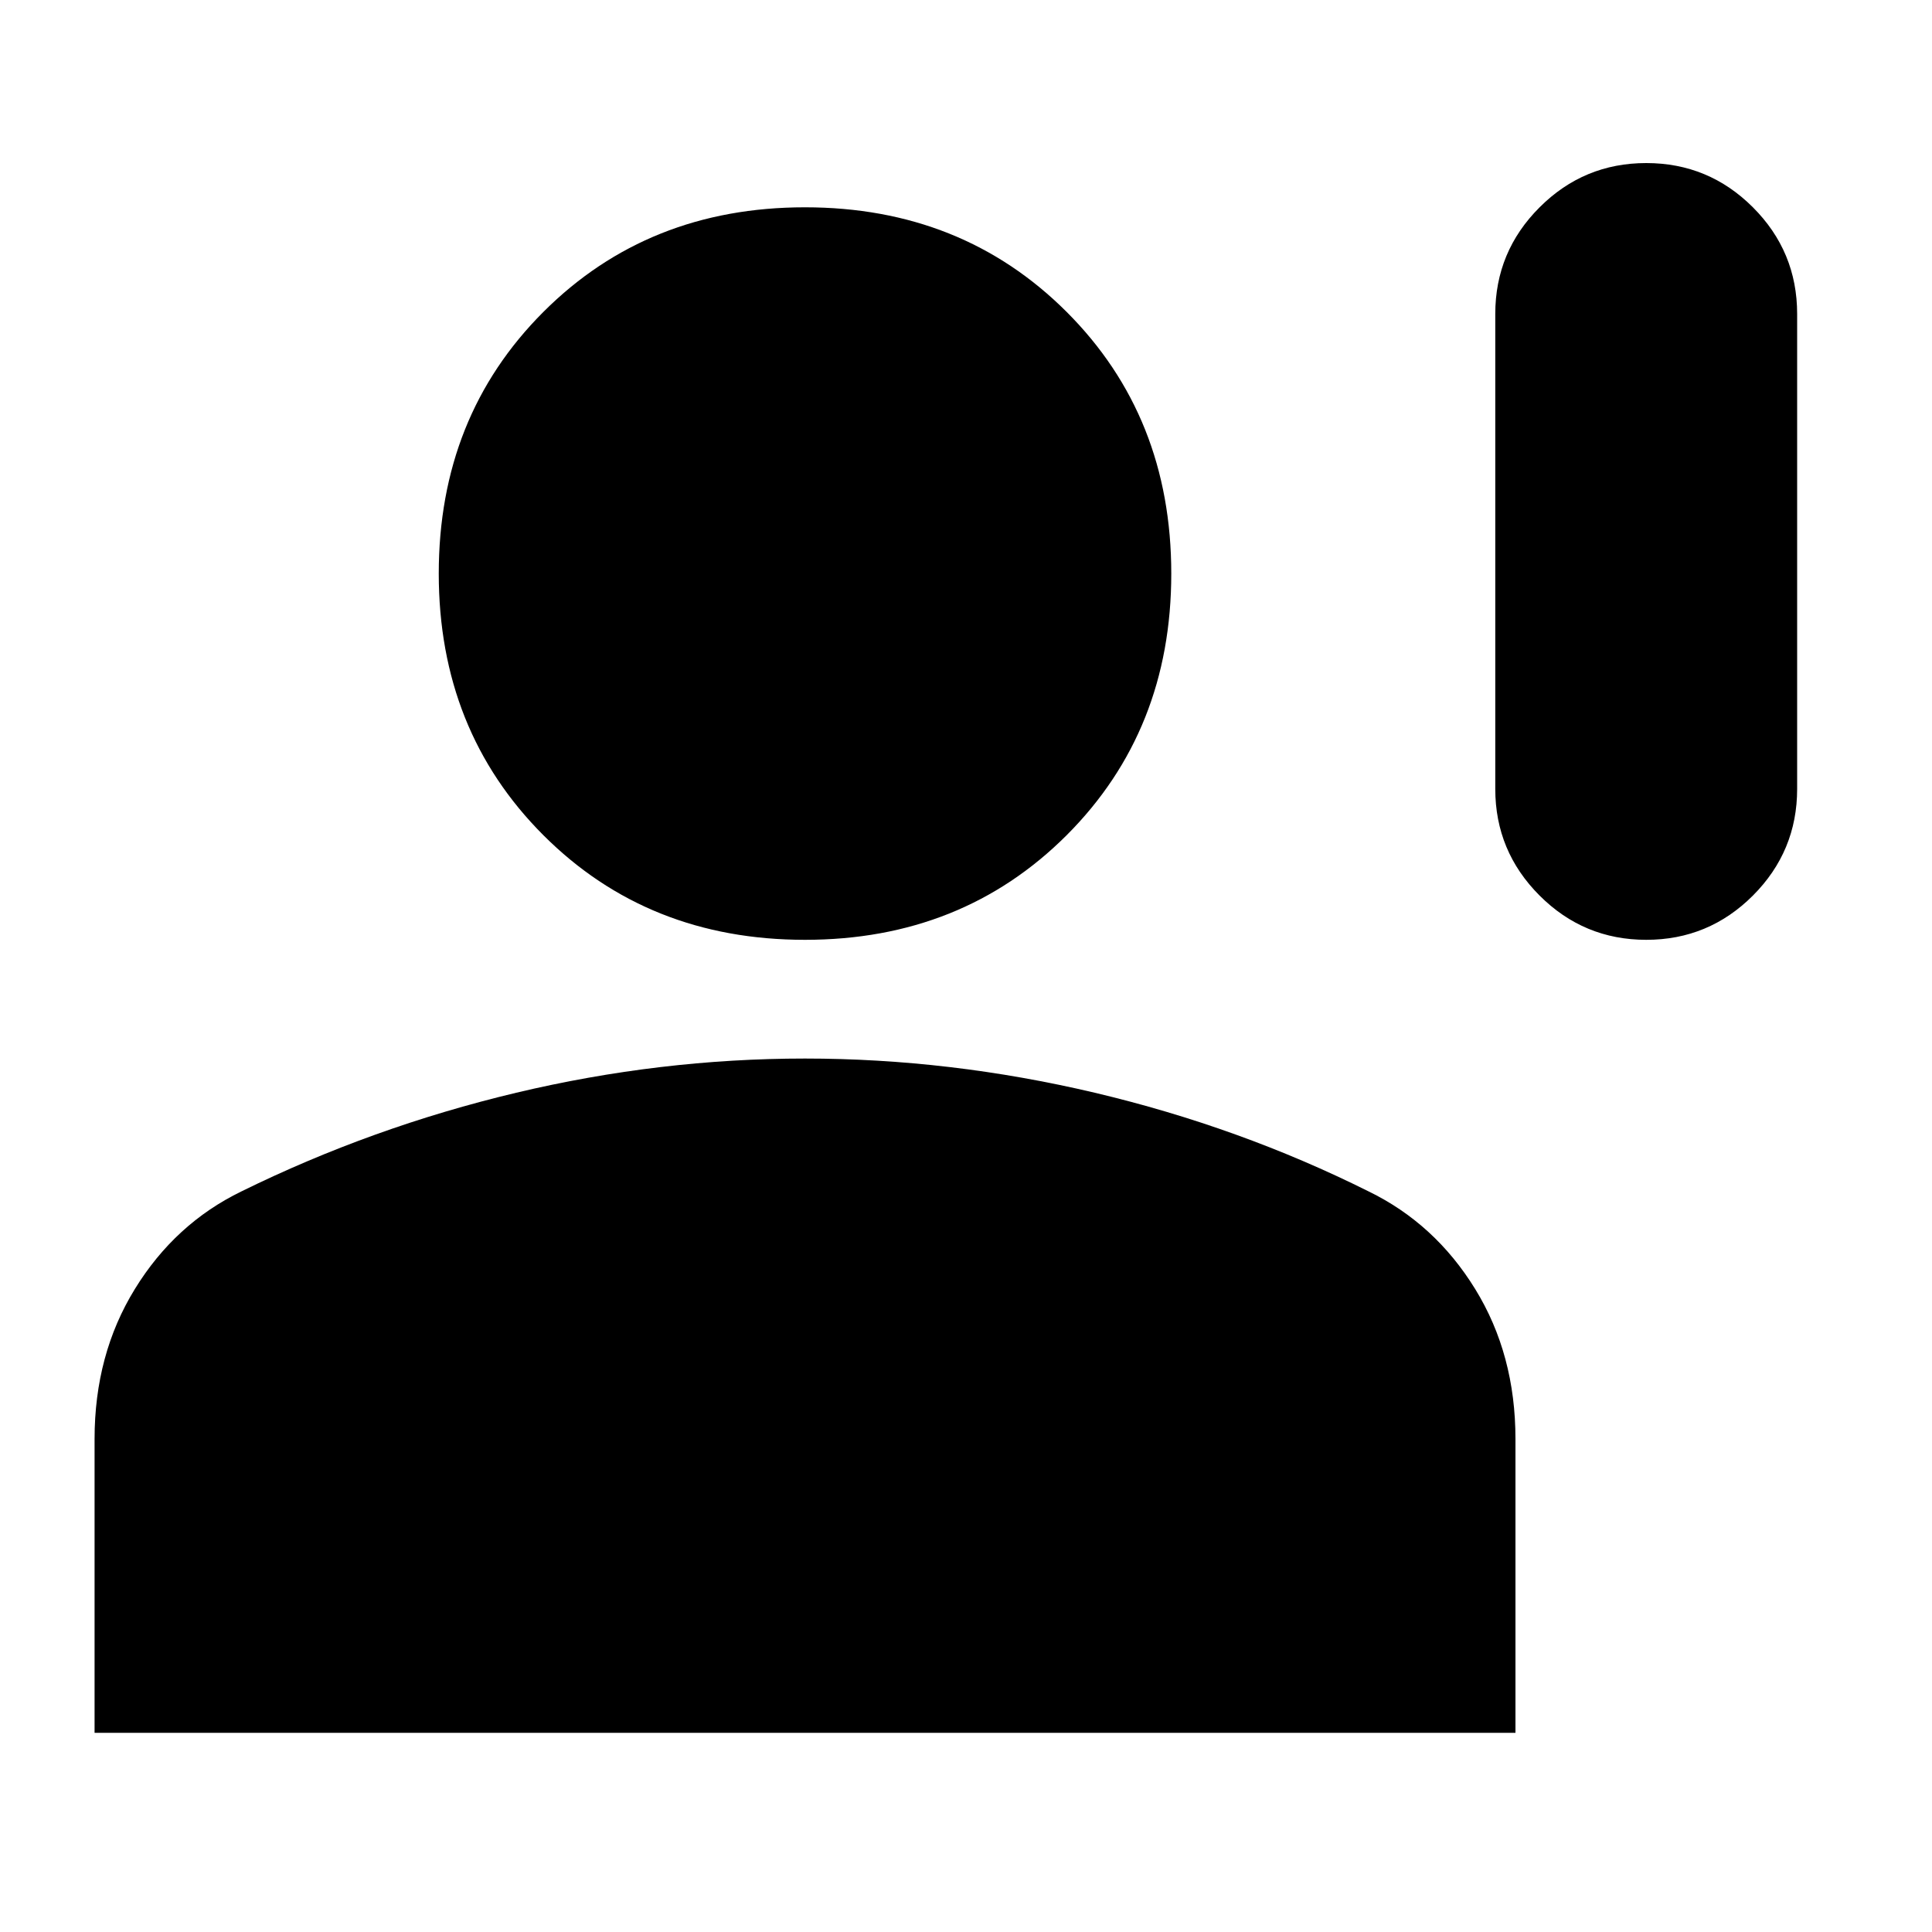 <svg xmlns="http://www.w3.org/2000/svg" height="20" width="20"><path d="M17.042 9.729q-.646 0-1.104-.458-.459-.459-.459-1.104V3.25q0-.646.459-1.104.458-.458 1.104-.458.646 0 1.104.458.458.458.458 1.104v4.917q0 .645-.458 1.104-.458.458-1.104.458Zm-8.709 0q-1.625 0-2.708-1.083-1.083-1.084-1.083-2.708 0-1.626 1.083-2.709 1.083-1.083 2.708-1.083 1.625 0 2.709 1.083 1.083 1.083 1.083 2.709 0 1.624-1.083 2.708-1.084 1.083-2.709 1.083ZM.979 17.938v-3.042q0-.875.417-1.552.416-.677 1.104-1.011 1.354-.666 2.844-1.021 1.489-.354 2.989-.354 1.5 0 3 .354 1.5.355 2.834 1.021.687.334 1.104 1.011.417.677.417 1.552v3.042Z"/></svg>